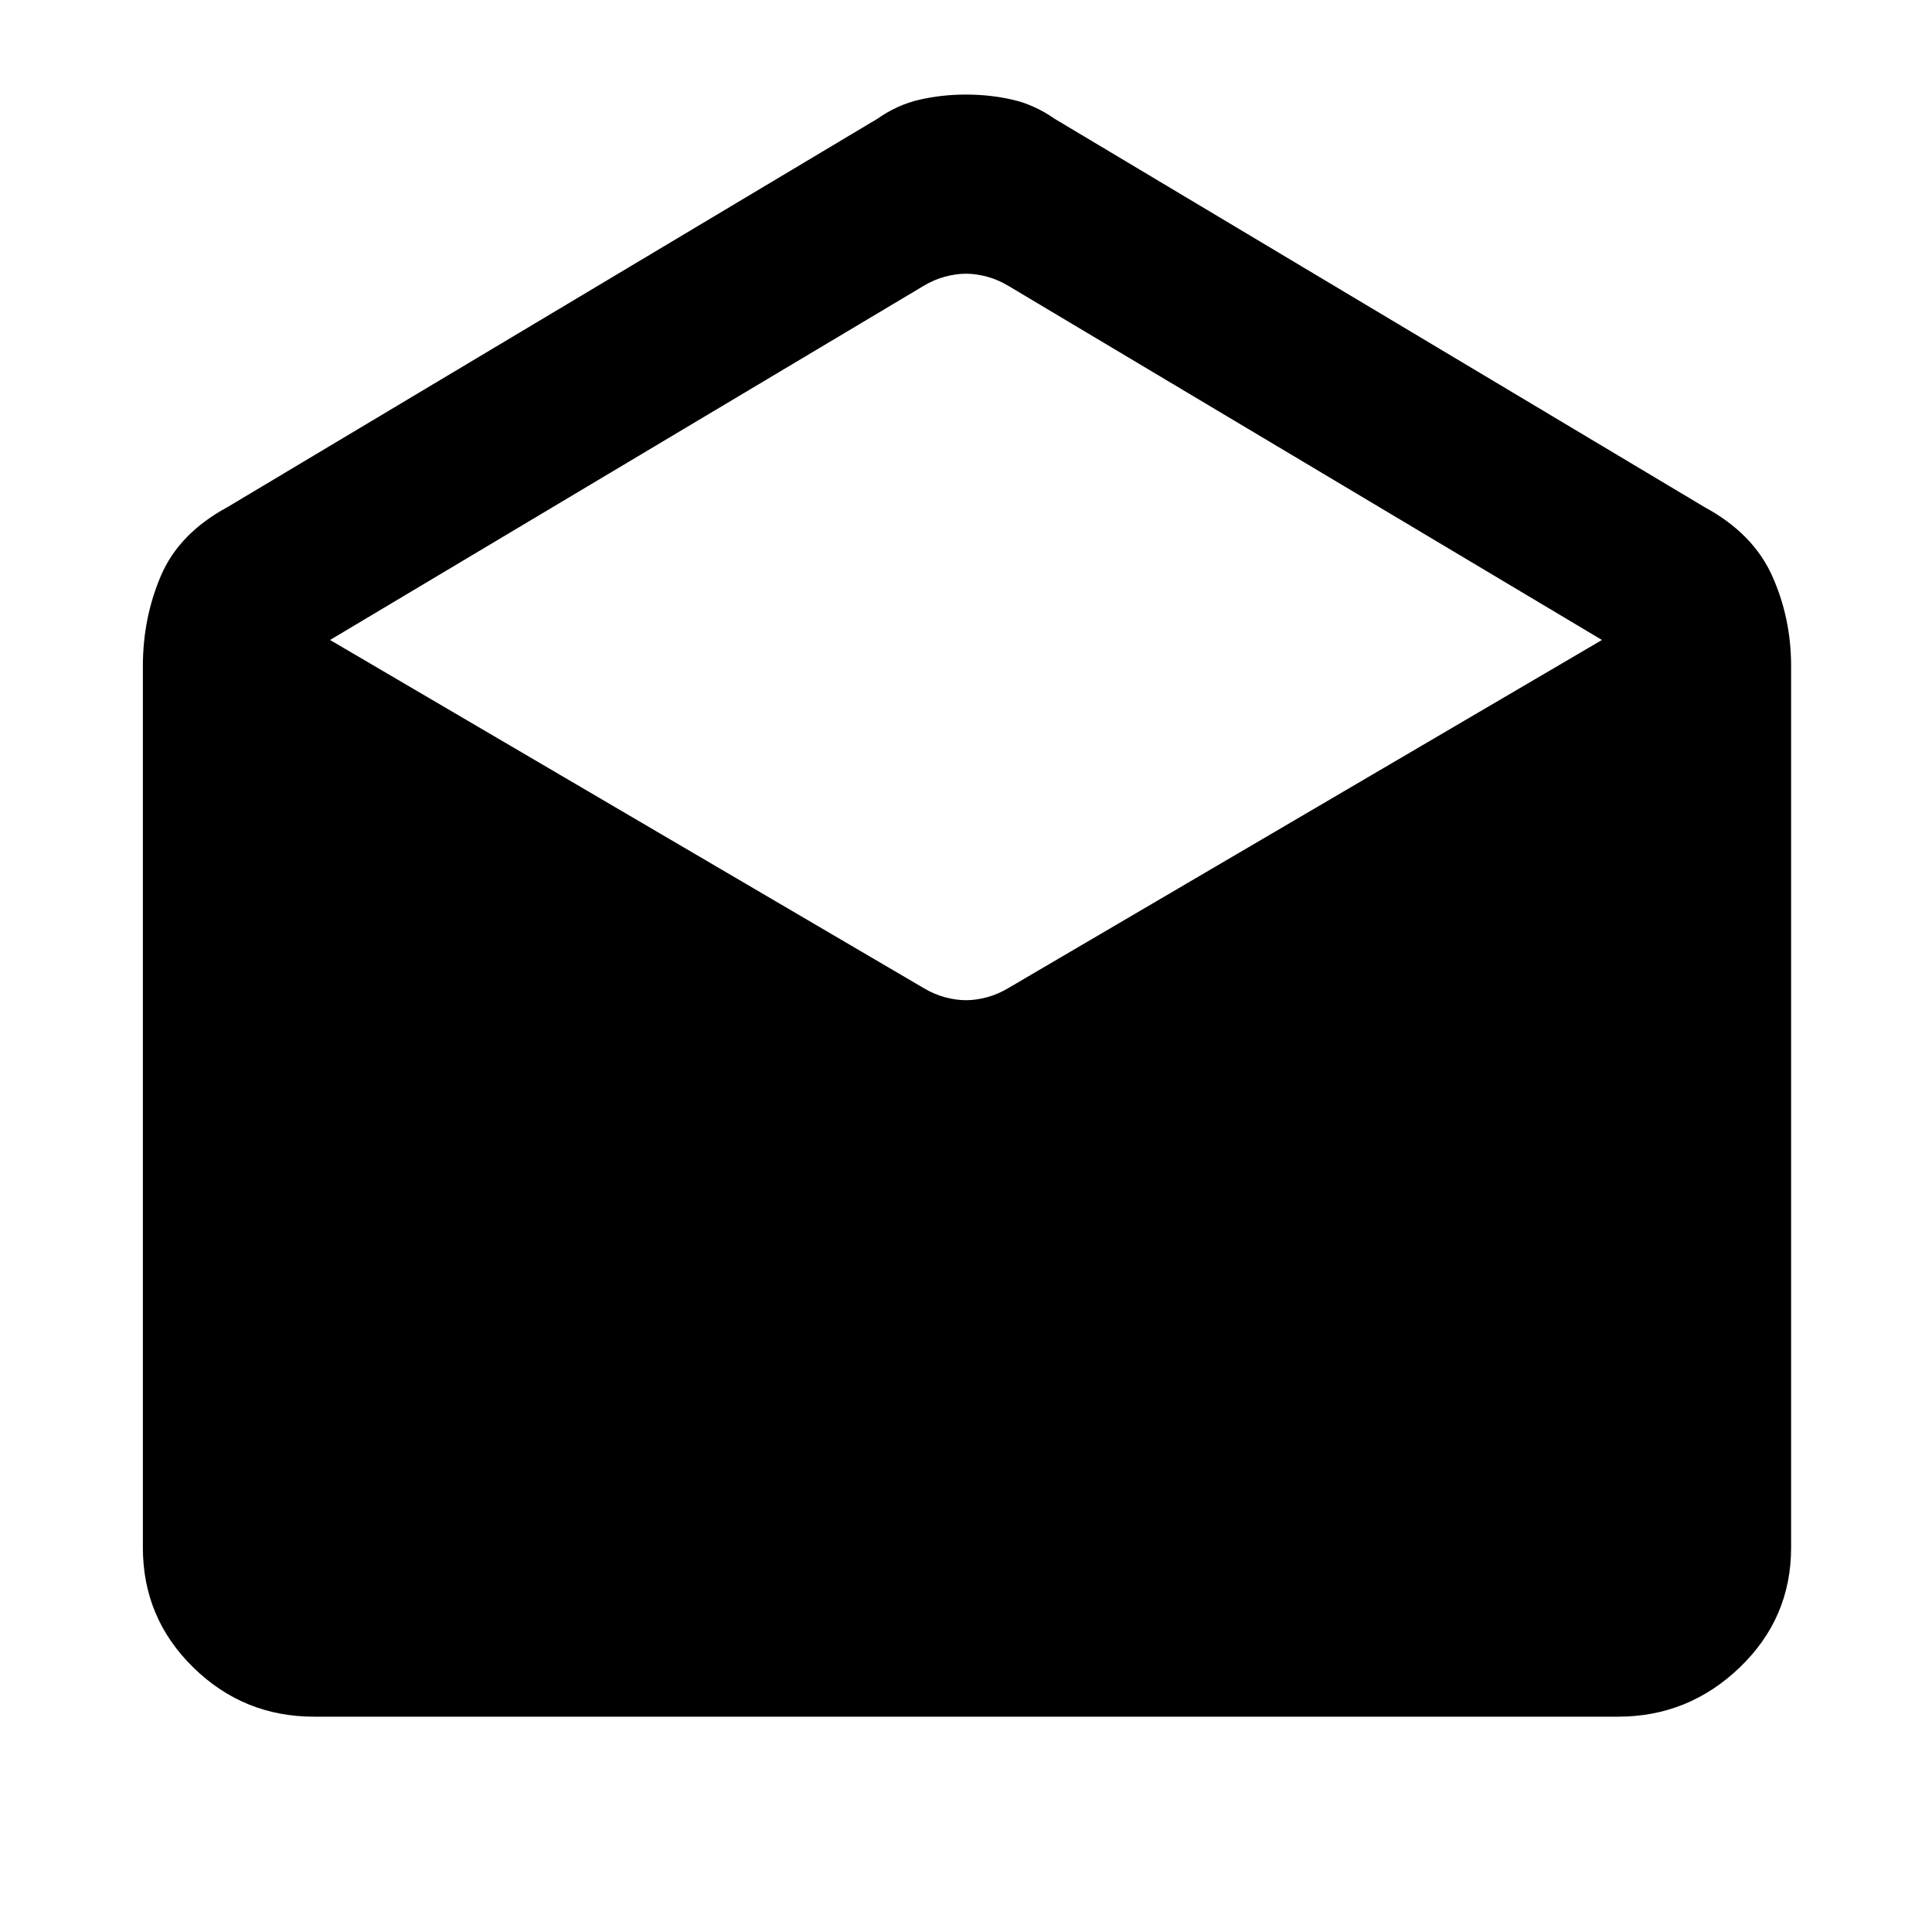 <svg xmlns="http://www.w3.org/2000/svg" height="40" width="40"><path d="M6.5 35.542Q5.042 35.542 4 34.521Q2.958 33.5 2.958 32.042V13.792Q2.958 12.792 3.333 11.917Q3.708 11.042 4.708 10.5L18.167 2.458Q18.583 2.167 19.042 2.063Q19.5 1.958 20 1.958Q20.5 1.958 20.958 2.063Q21.417 2.167 21.833 2.458L35.292 10.5Q36.292 11.042 36.688 11.917Q37.083 12.792 37.083 13.792V32.042Q37.083 33.5 36.021 34.521Q34.958 35.542 33.5 35.542ZM20 20.708Q20.208 20.708 20.438 20.646Q20.667 20.583 20.875 20.458L33.167 13.25L20.875 5.917Q20.667 5.792 20.438 5.729Q20.208 5.667 20 5.667Q19.792 5.667 19.562 5.729Q19.333 5.792 19.125 5.917L6.833 13.25L19.125 20.458Q19.333 20.583 19.562 20.646Q19.792 20.708 20 20.708Z"/></svg>